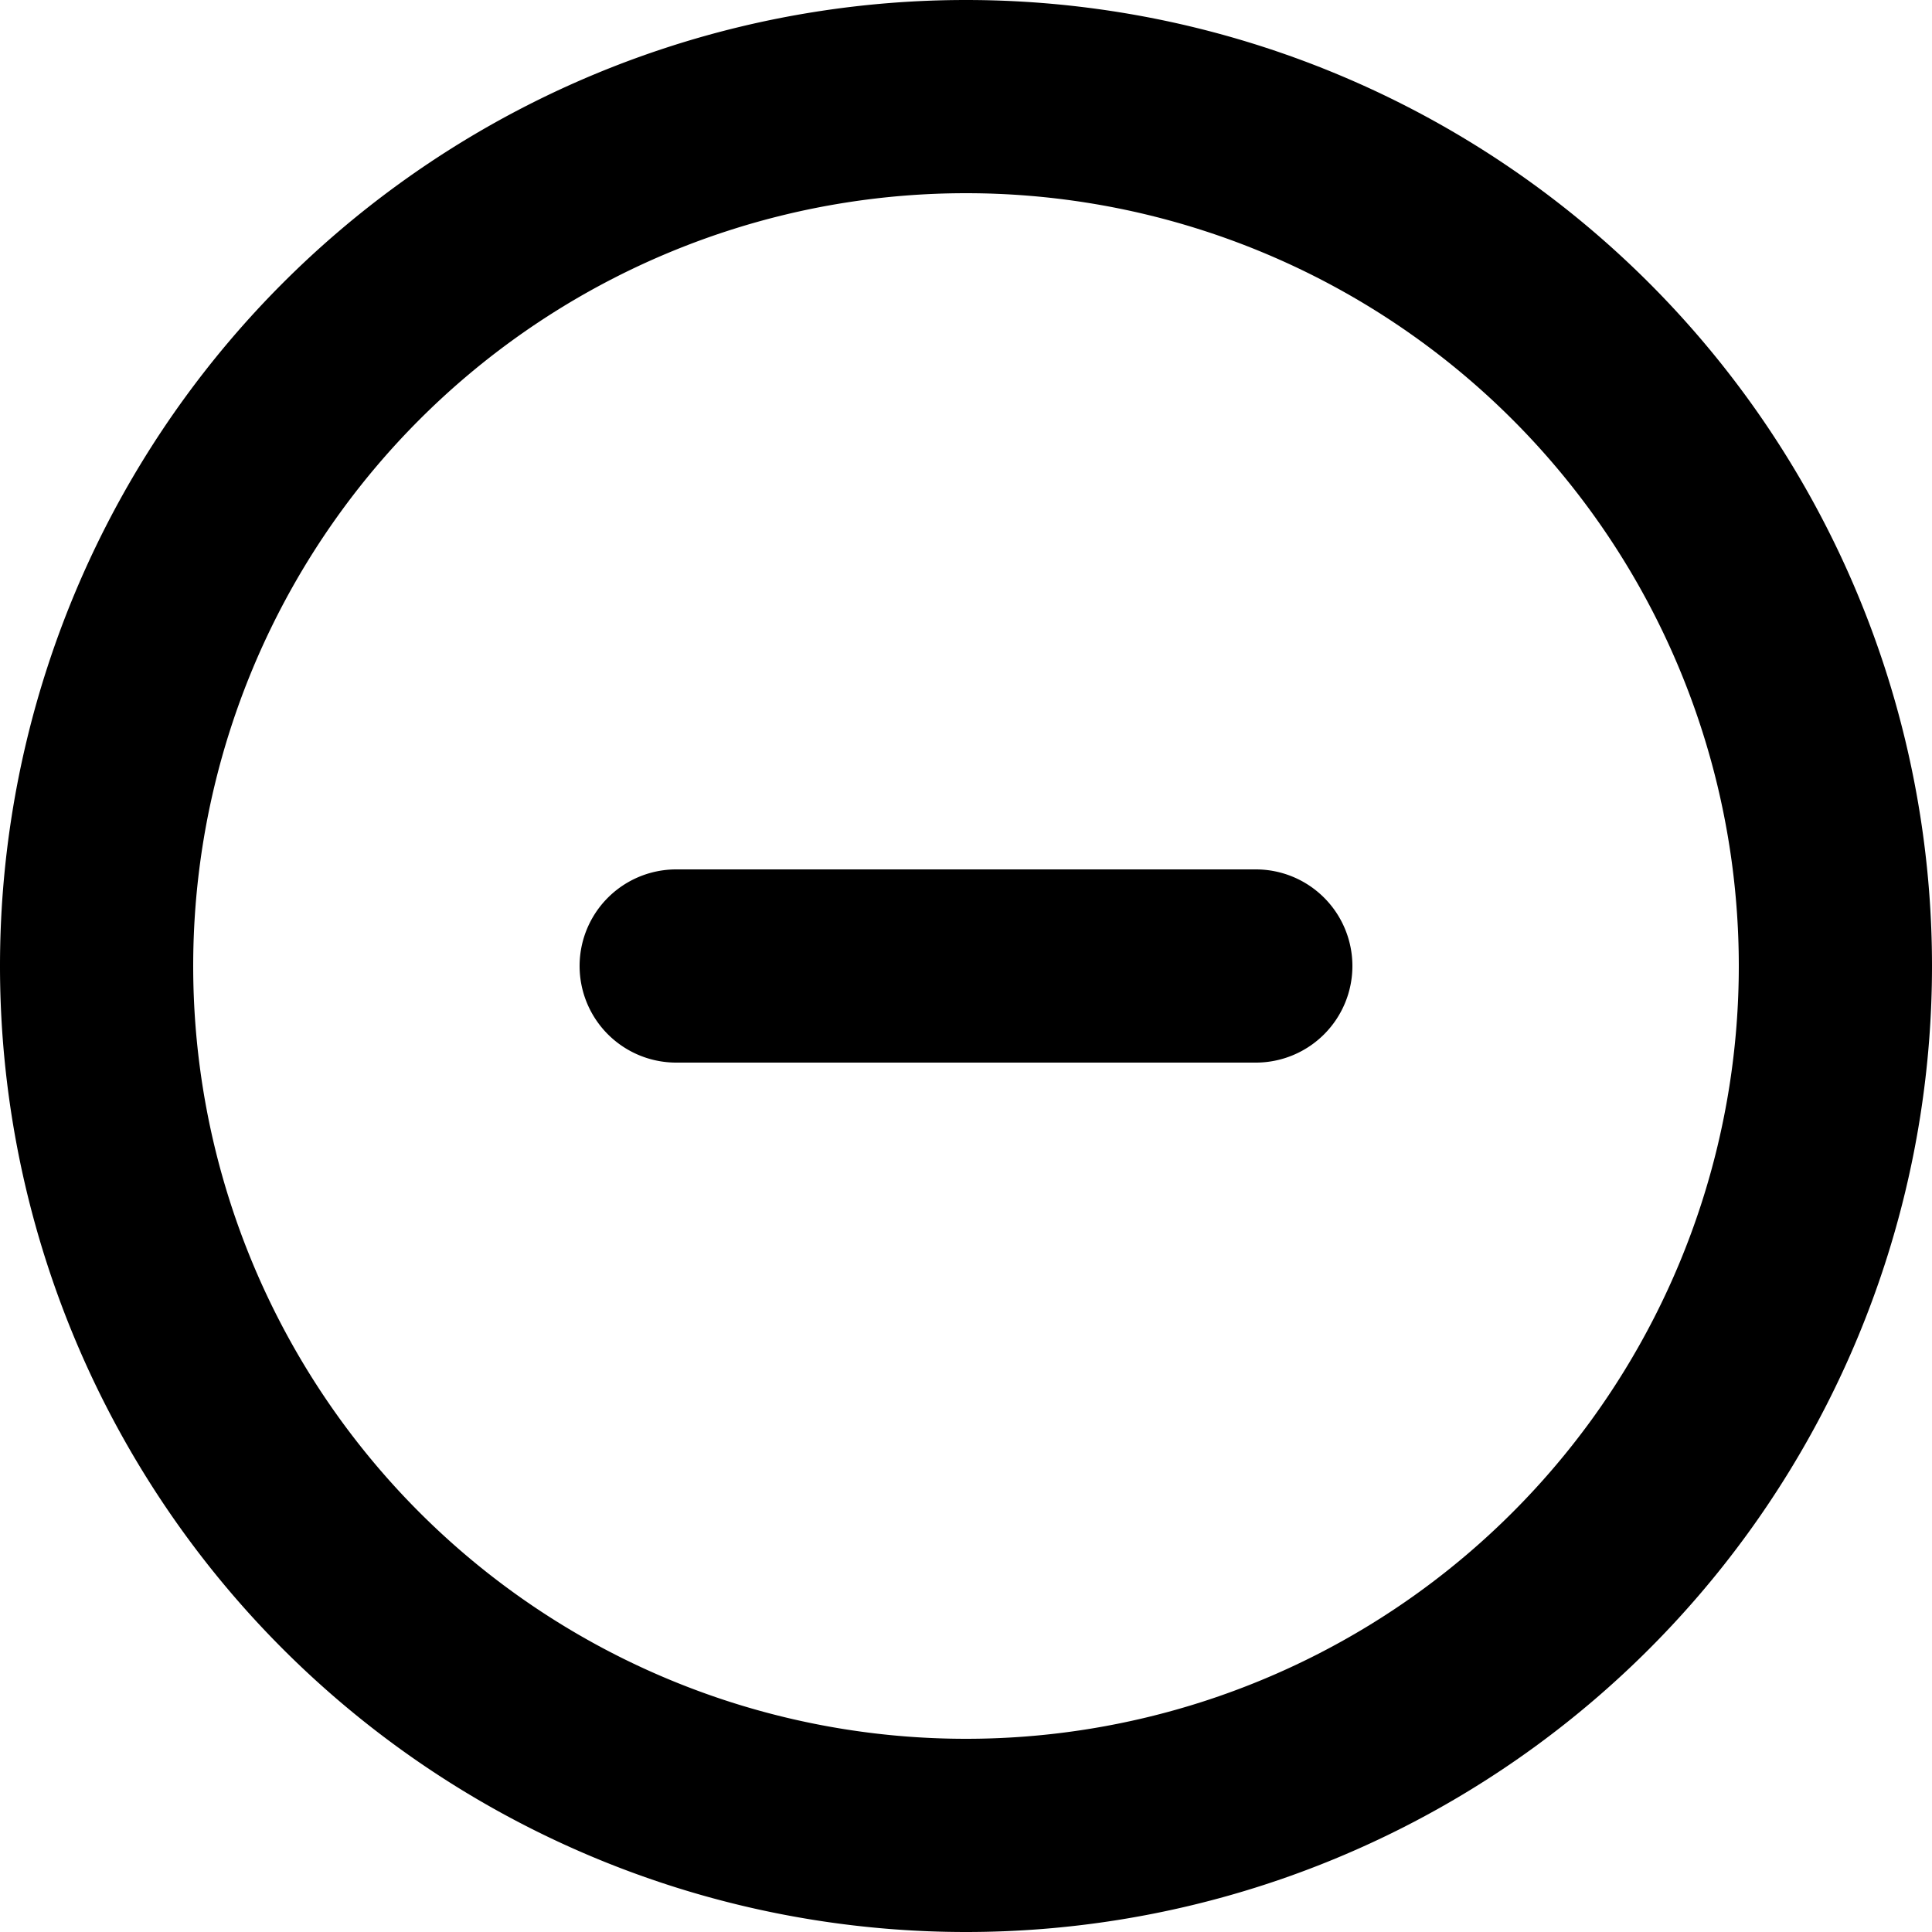 <svg xmlns="http://www.w3.org/2000/svg" viewBox="0 0 20 20">
  <path fill="currentColor" d="M14 10a1 1 0 01-1 1H7a1 1 0 010-2h6a1 1 0 011 1m-4 8a8 8 0 110-16 8 8 0 010 16m0-18a10 10 0 100 20 10 10 0 000-20"/>
</svg>